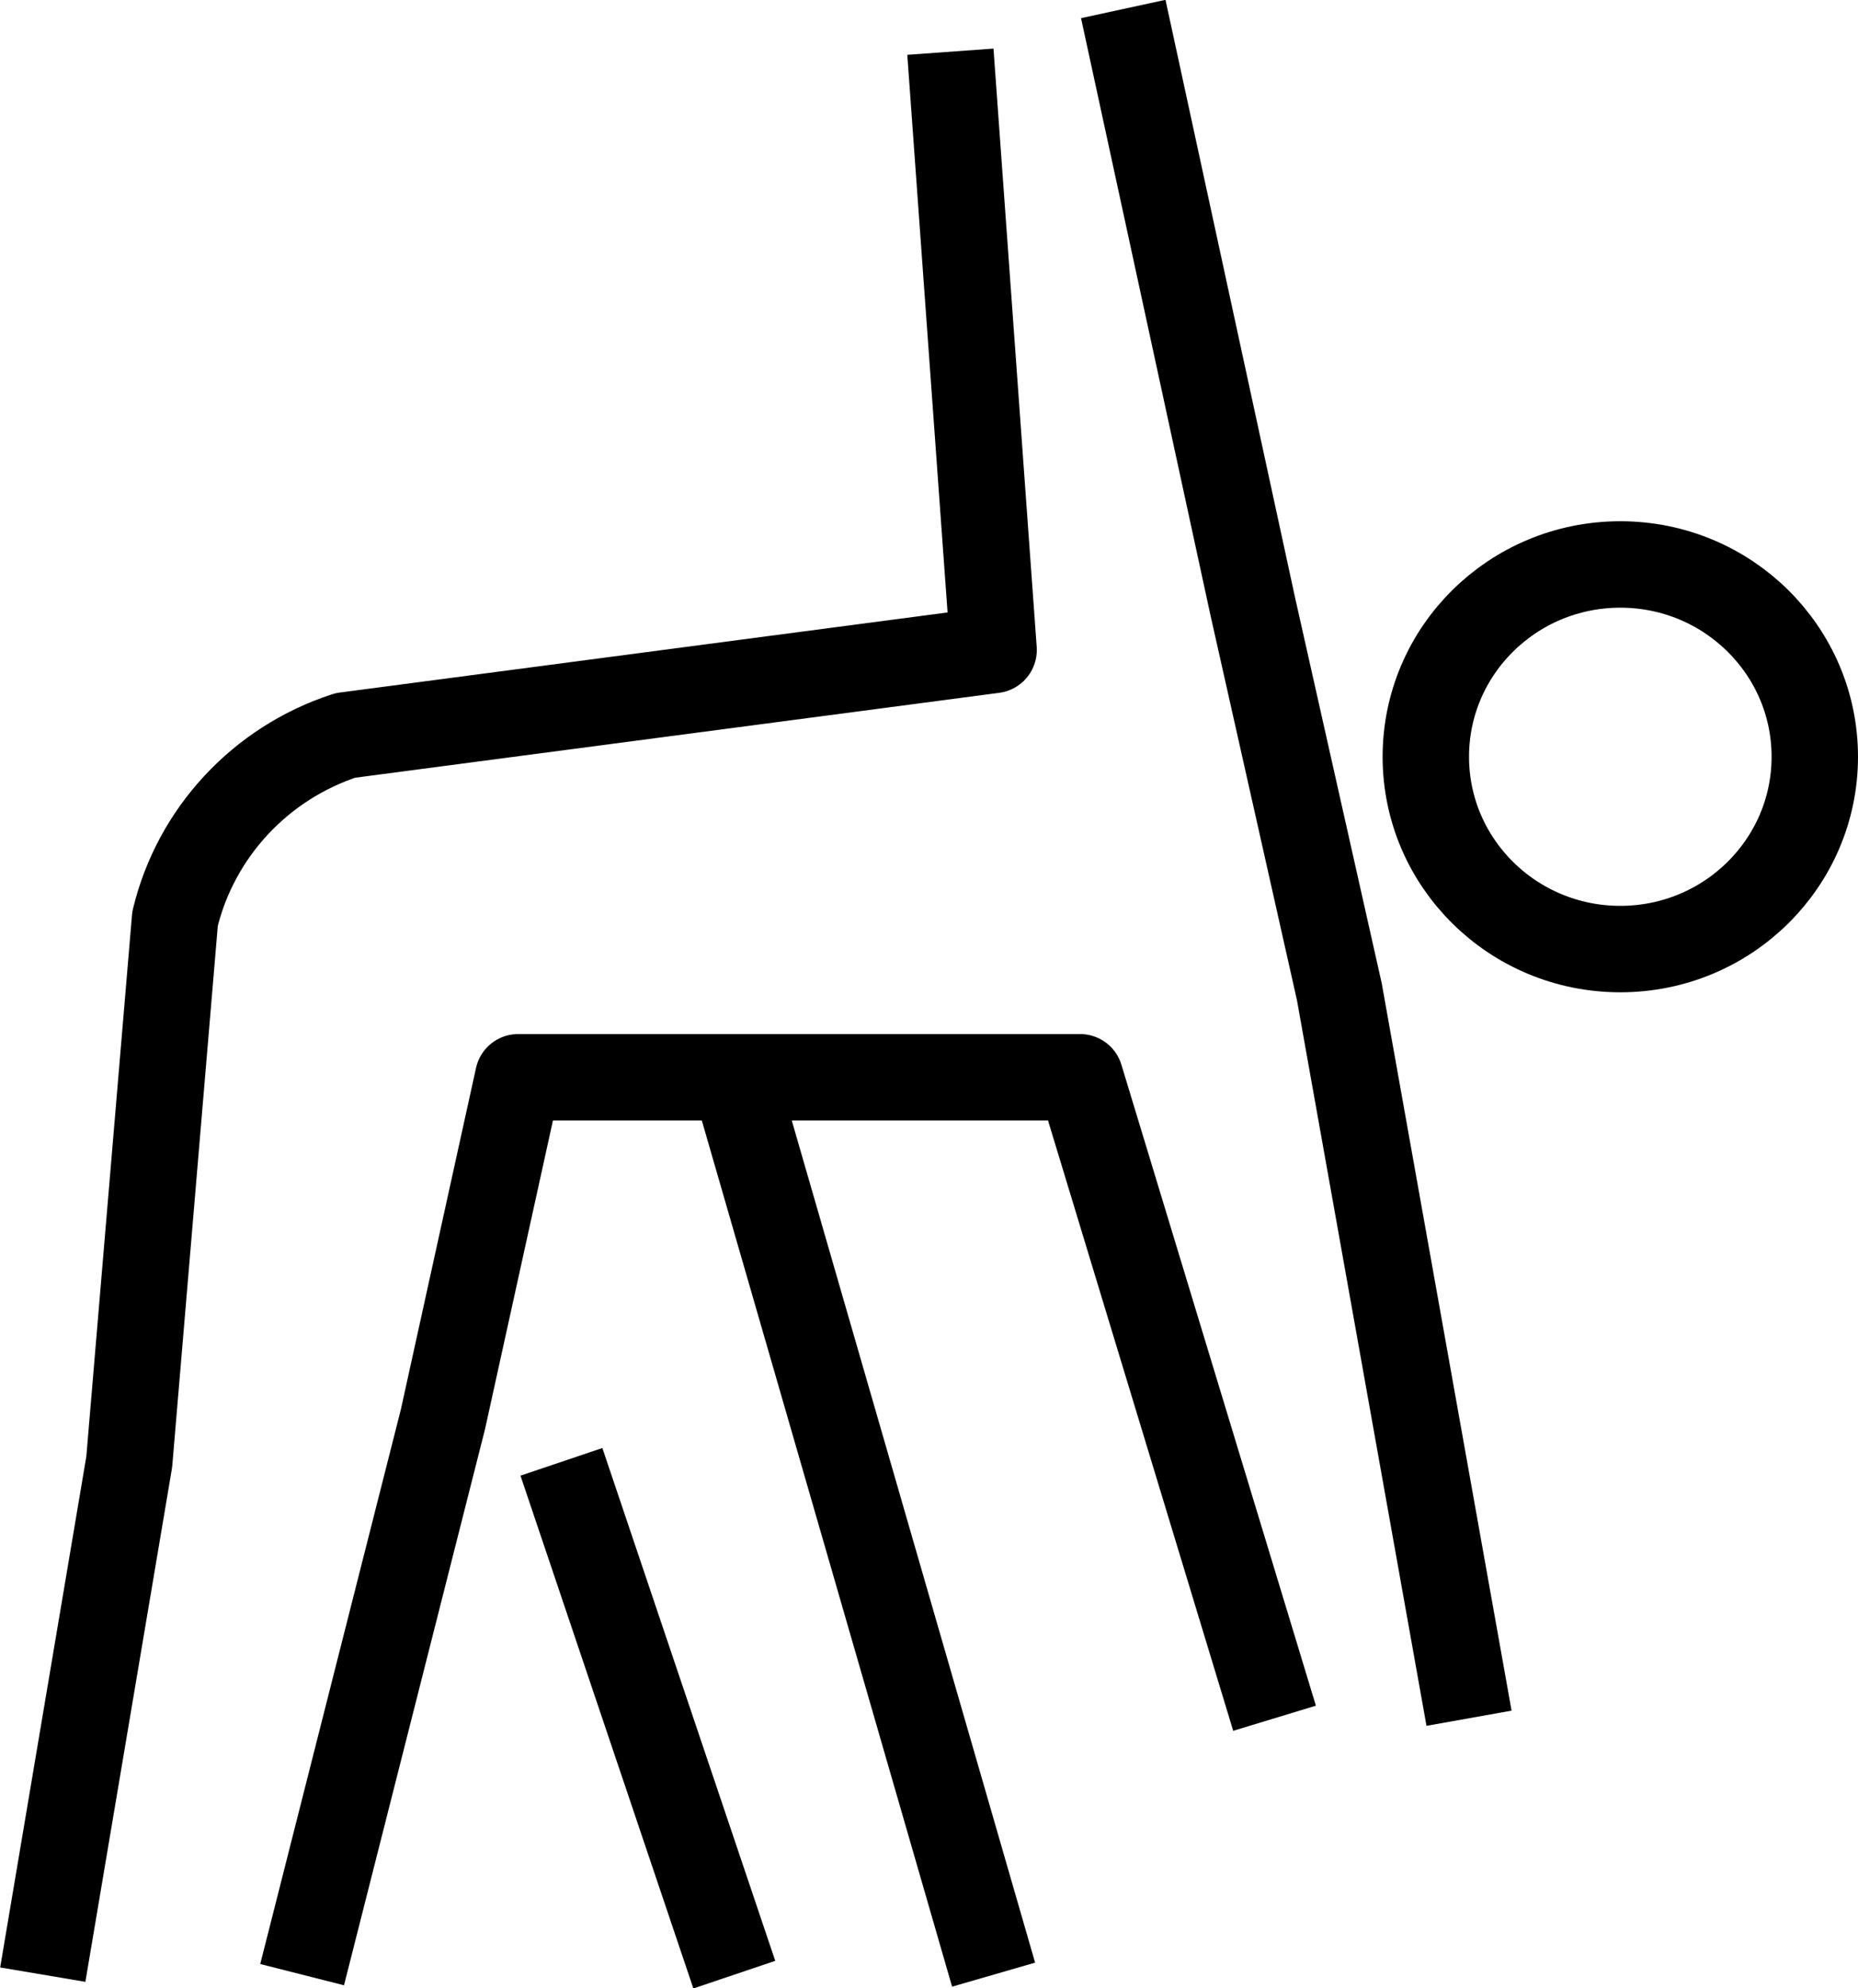 <svg width="43" height="46" viewBox="0 0 43 46" fill="none" xmlns="http://www.w3.org/2000/svg">
<path d="M37.499 21.957C39.985 21.957 42 19.965 42 17.508C42 15.051 39.985 13.059 37.499 13.059C35.013 13.059 32.998 15.051 32.998 17.508C32.998 19.965 35.013 21.957 37.499 21.957Z" stroke="black" stroke-width="2" stroke-miterlimit="10"/>
<path d="M33.998 39.752L30.997 22.946L28.997 14.048L25.996 0.208" stroke="black" stroke-width="2" stroke-miterlimit="10" stroke-linejoin="round"/>
<path d="M29.497 39.752L24.996 24.923H11.993L10.252 32.832L6.992 45.684" stroke="black" stroke-width="2" stroke-miterlimit="10" stroke-linejoin="round"/>
<path d="M0.99 45.684L2.991 33.82L4.051 21.255C4.531 19.268 6.021 17.657 7.992 17.014L22.995 15.037L21.995 1.196" stroke="black" stroke-width="2" stroke-miterlimit="10" stroke-linejoin="round"/>
<path d="M16.994 24.923L22.995 45.684" stroke="black" stroke-width="2" stroke-miterlimit="10" stroke-linejoin="round"/>
<path d="M12.993 33.82L16.994 45.684" stroke="black" stroke-width="2" stroke-miterlimit="10" stroke-linejoin="round"/>
</svg>
